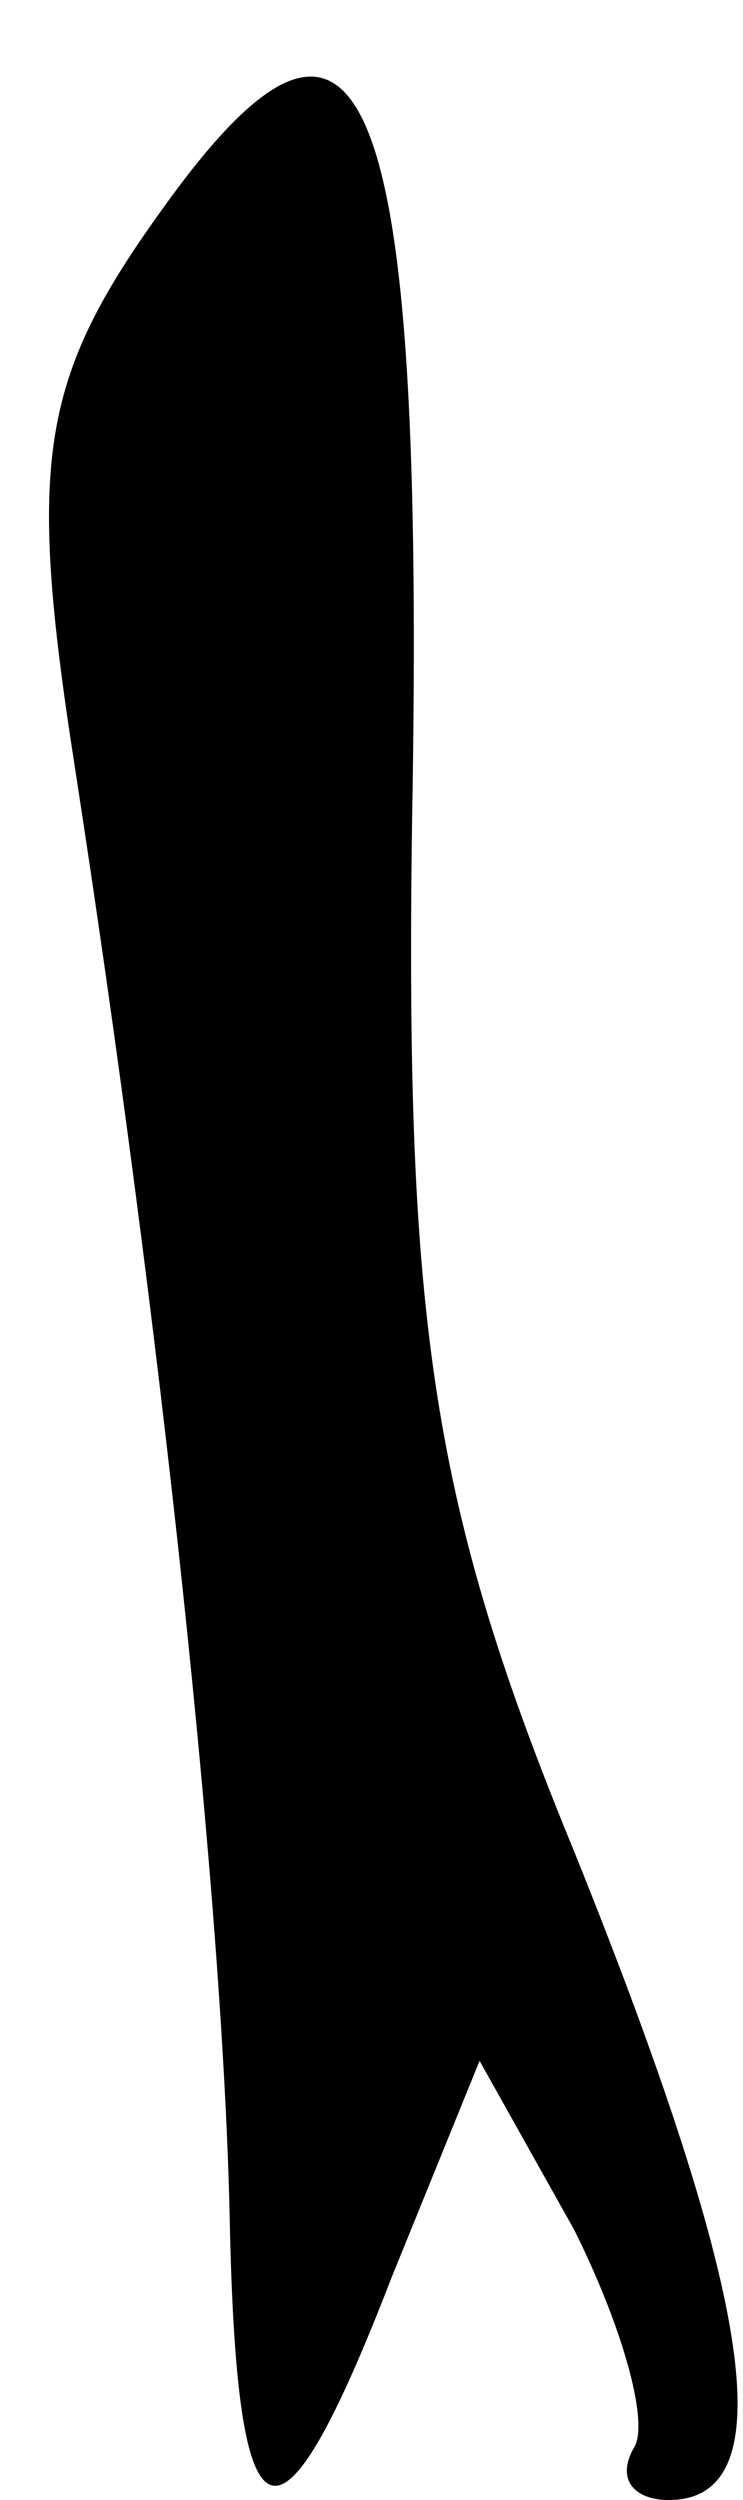 <?xml version="1.0" standalone="no"?>
<!DOCTYPE svg PUBLIC "-//W3C//DTD SVG 20010904//EN"
 "http://www.w3.org/TR/2001/REC-SVG-20010904/DTD/svg10.dtd">
<svg version="1.0" xmlns="http://www.w3.org/2000/svg"
 width="11pt" height="37pt" viewBox="0 0 11 37"
 preserveAspectRatio="xMidYMid meet">
<g transform="translate(0,37) scale(0.1,-0.1)"
fill="#000000" stroke="none">
<path fill="#000000" stroke="none" d="M24 339 c-18 -25 -20 -37 -13 -82 13
-84 22 -169 23 -215 1 -50 7 -53 24 -9 l13 32 14 -25 c7 -14 11 -28 9 -32 -3
-5 0 -8 5 -8 17 0 13 29 -14 96 -21 51 -25 78 -24 152 2 110 -7 133 -37 91z"/>
</g>
</svg>
